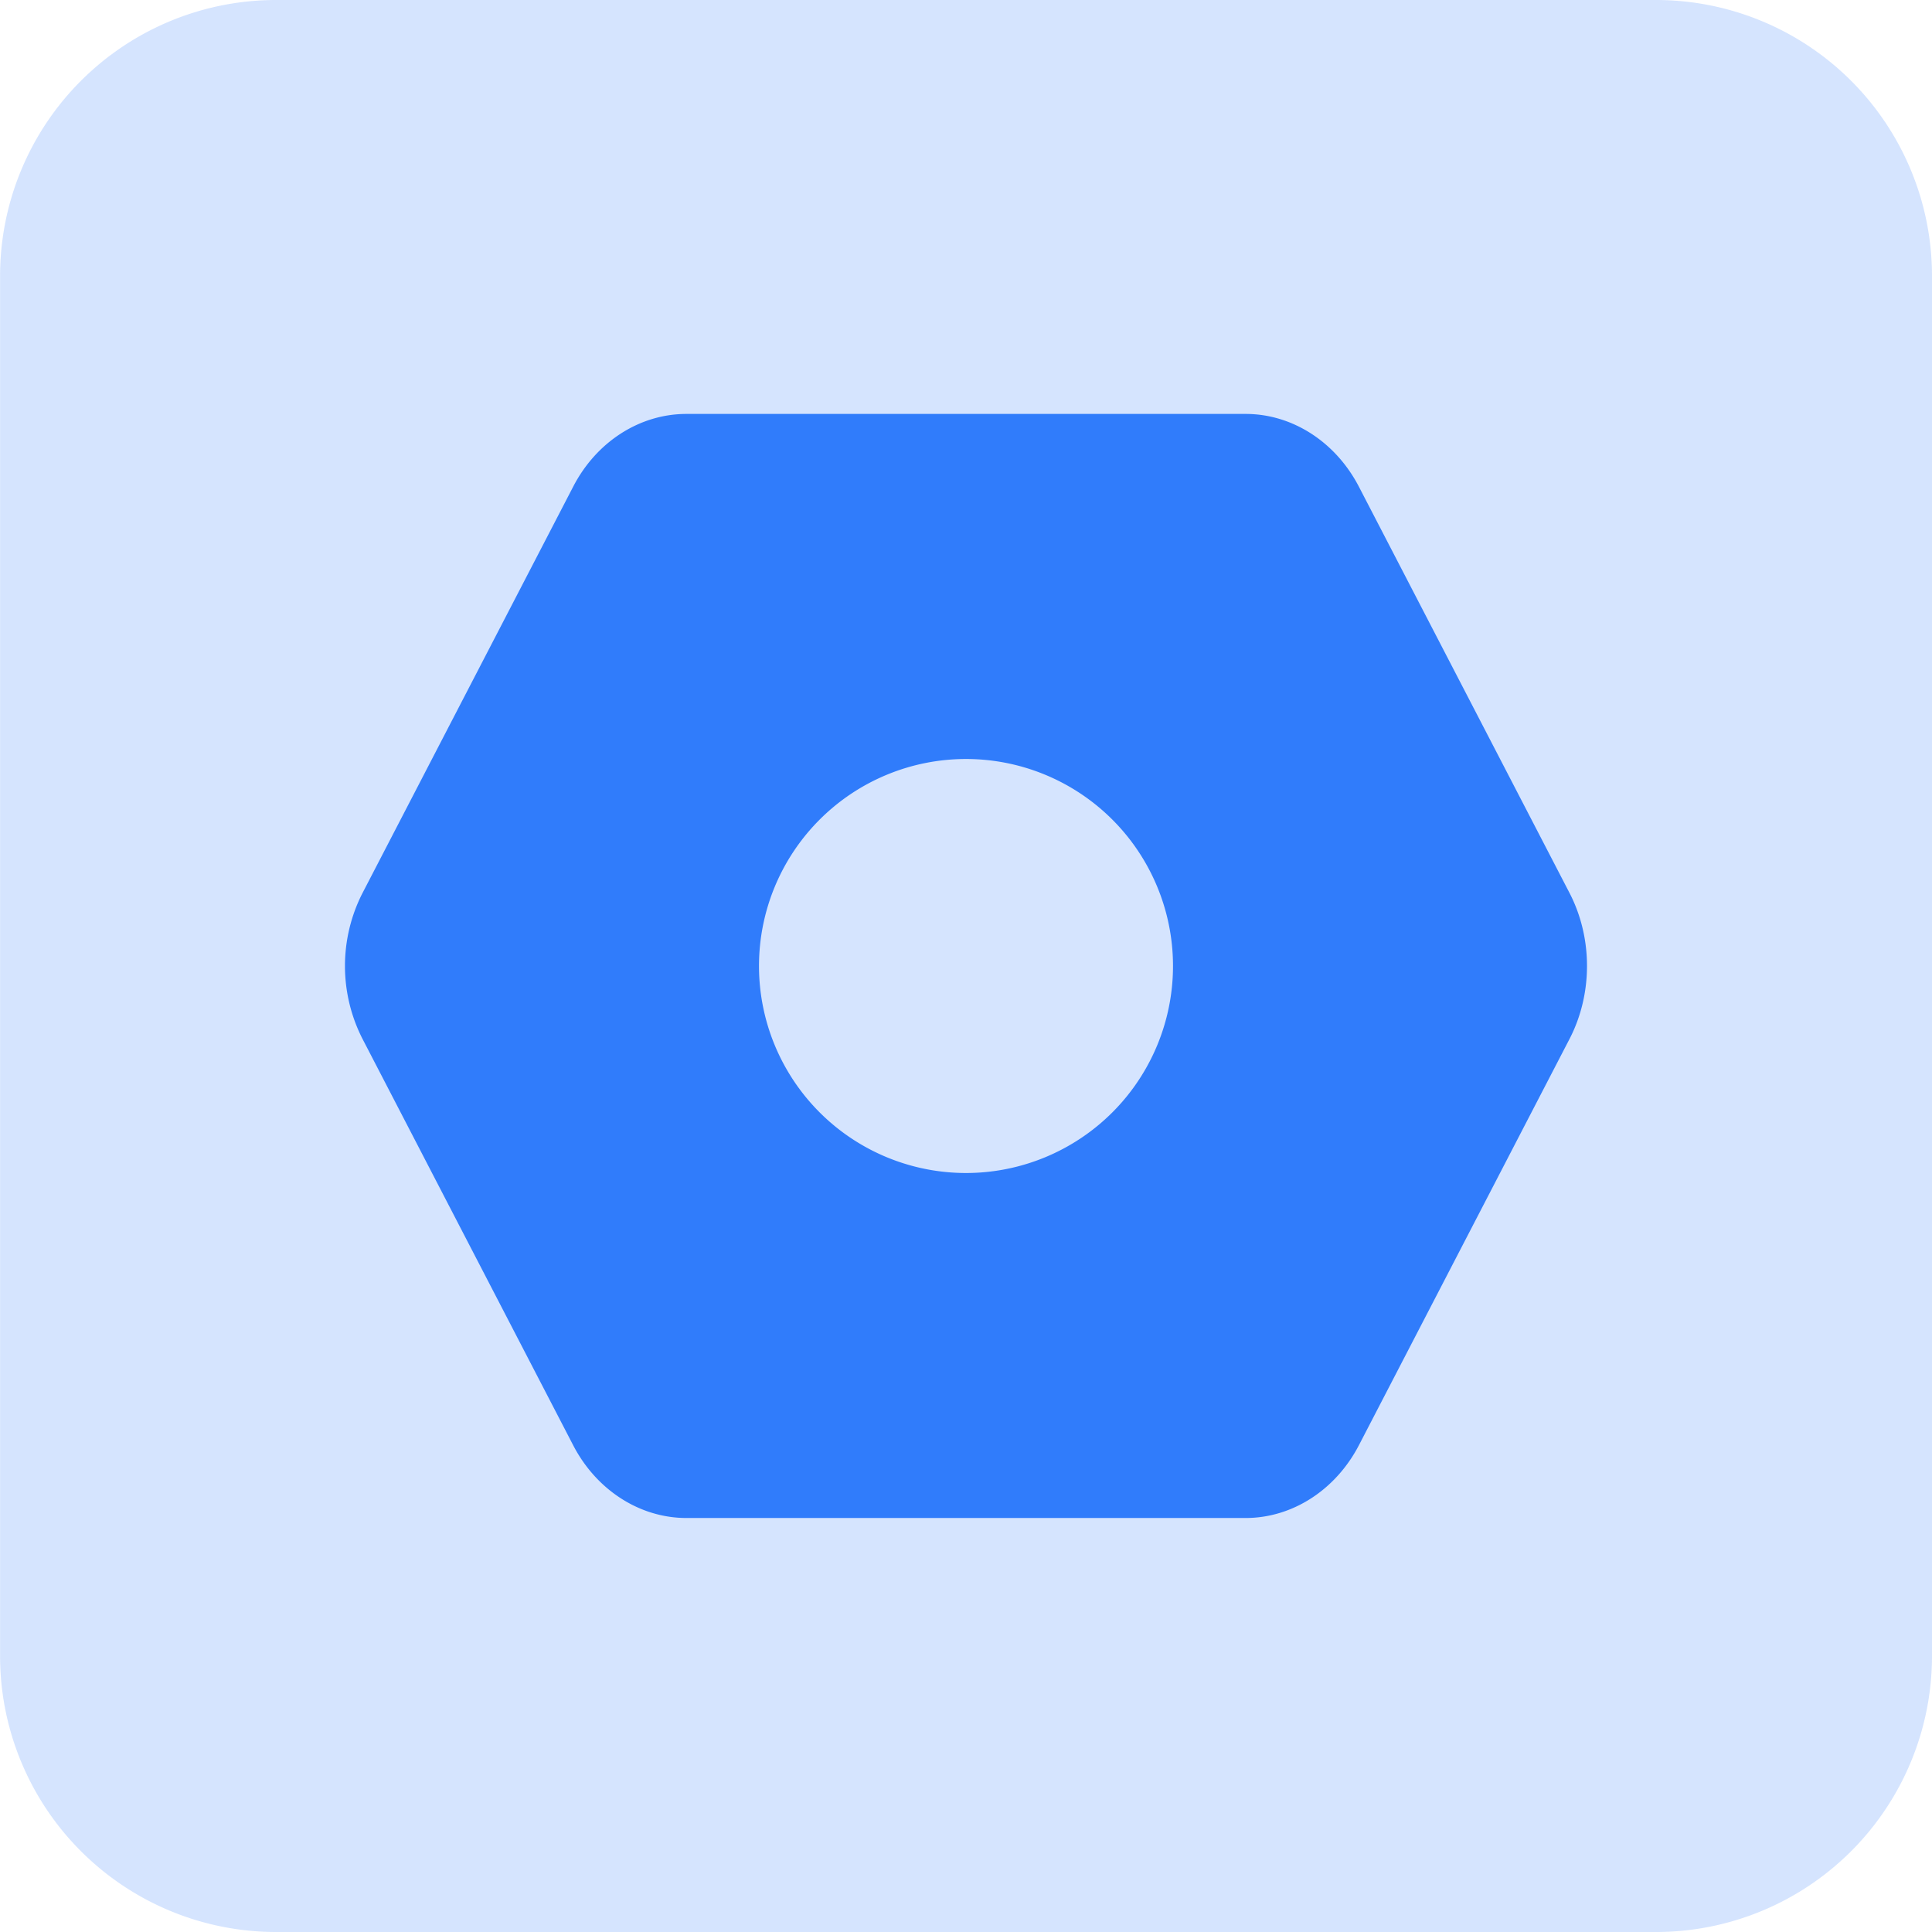 <svg xmlns="http://www.w3.org/2000/svg" viewBox="0 0 1024 1024"><symbol id="icon-qiyeshezhi" viewBox="0 0 1024 1024"><path d="M146.286 0h731.429a146.286 146.286 0 0 1 146.286 146.286v731.429a146.286 146.286 0 0 1-146.286 146.286H146.286a146.286 146.286 0 0 1-146.249-146.286V146.286A146.286 146.286 0 0 1 146.286 0z" fill="#307CFB" fill-opacity=".2"/><path d="M831.927 550.583l-111.653 215.369c-12.361 23.808-35.365 38.619-60.05 38.619H363.813c-24.722 0-47.726-14.811-60.05-38.619l-111.653-215.369a84.992 84.992 0 0 1 0-77.202l111.653-215.369c12.288-23.845 35.291-38.619 60.05-38.619h296.411c24.686 0 47.689 14.775 60.05 38.619l111.653 215.369c6.144 11.922 9.216 25.271 9.216 38.583 0 13.349-3.072 26.697-9.216 38.619zM512 402.286a109.714 109.714 0 1 0 0 219.429 109.714 109.714 0 0 0 0-219.429z" fill="#307CFB"/></symbol><use xlink:href="#icon-qiyeshezhi" xmlns:xlink="http://www.w3.org/1999/xlink"/></svg>